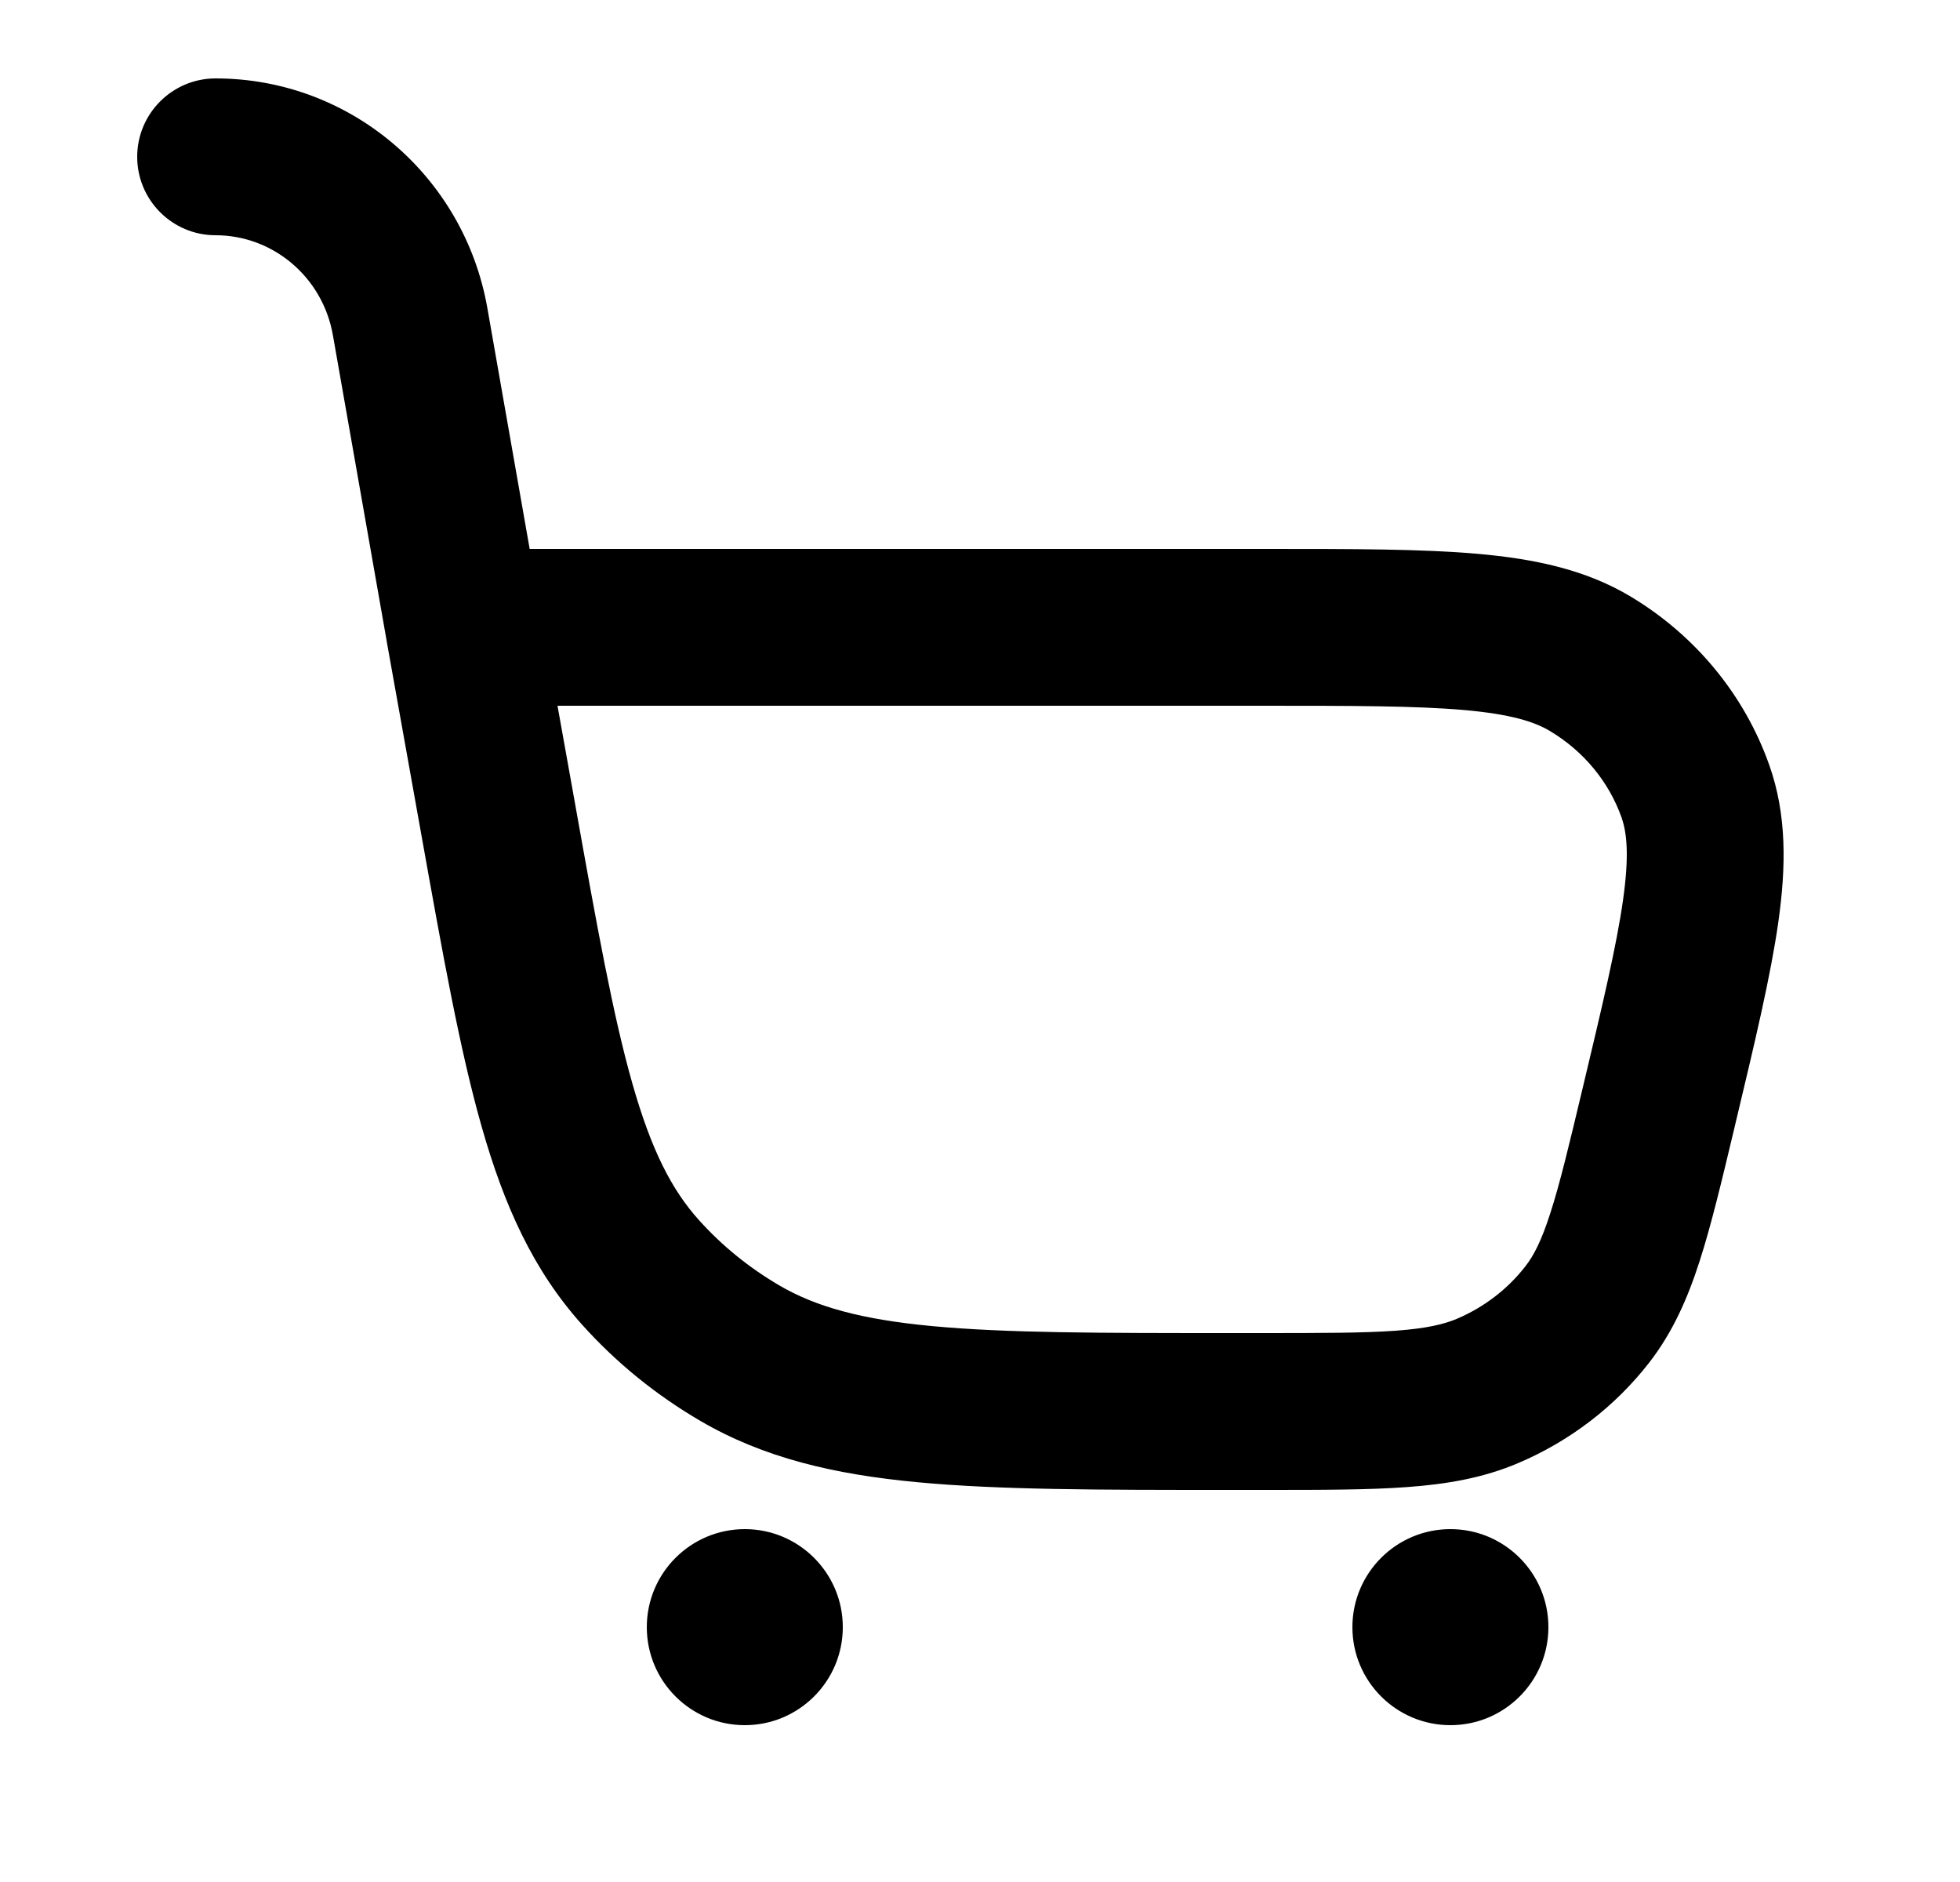 <svg width="25" height="24" viewBox="0 0 25 24" fill="none" xmlns="http://www.w3.org/2000/svg">
<path fill-rule="evenodd" clip-rule="evenodd" d="M2.75 1C2.198 1 1.75 1.448 1.75 2C1.75 2.552 2.198 3 2.75 3C3.478 3 4.115 3.529 4.246 4.274L4.932 8.173L4.932 8.176L5.372 10.632C5.647 12.168 5.866 13.395 6.144 14.369C6.43 15.374 6.801 16.201 7.431 16.9C7.863 17.38 8.369 17.79 8.93 18.118C9.743 18.593 10.639 18.802 11.704 18.902C12.742 19 14.028 19 15.648 19H16.141C16.861 19 17.456 19 17.945 18.964C18.455 18.927 18.919 18.848 19.369 18.656C20.026 18.376 20.601 17.936 21.037 17.375C21.337 16.987 21.525 16.56 21.679 16.082C21.826 15.627 21.96 15.065 22.121 14.39L22.141 14.305C22.386 13.28 22.586 12.441 22.683 11.757C22.782 11.053 22.793 10.391 22.566 9.753C22.248 8.855 21.62 8.1 20.8 7.608C20.221 7.261 19.567 7.126 18.842 7.062C18.134 7 17.247 7 16.151 7H6.756L6.216 3.927C5.919 2.241 4.464 1 2.75 1ZM16.105 9C17.258 9 18.057 9.001 18.668 9.054C19.271 9.107 19.573 9.204 19.771 9.323C20.204 9.582 20.522 9.973 20.682 10.422C20.751 10.618 20.783 10.906 20.702 11.477C20.62 12.057 20.443 12.804 20.184 13.889C20.012 14.61 19.896 15.096 19.775 15.469C19.66 15.828 19.561 16.015 19.456 16.149C19.233 16.436 18.934 16.668 18.585 16.817C18.417 16.888 18.196 16.941 17.8 16.97C17.392 16.999 16.87 17 16.105 17H15.699C14.017 17 12.825 16.999 11.891 16.911C10.975 16.825 10.402 16.662 9.94 16.392C9.554 16.166 9.209 15.886 8.916 15.56C8.568 15.174 8.308 14.668 8.067 13.821C7.82 12.955 7.617 11.828 7.331 10.227L7.111 9H16.105Z" fill="black"/>
<path d="M10.75 20.75C10.75 21.44 10.19 22 9.5 22C8.81 22 8.25 21.44 8.25 20.75C8.25 20.06 8.81 19.5 9.5 19.5C10.19 19.5 10.75 20.06 10.75 20.75Z" fill="black"/>
<path d="M18.5 22C19.19 22 19.75 21.44 19.75 20.75C19.75 20.06 19.19 19.5 18.5 19.5C17.81 19.5 17.25 20.06 17.25 20.75C17.25 21.44 17.81 22 18.5 22Z" fill="black"/>
</svg>
